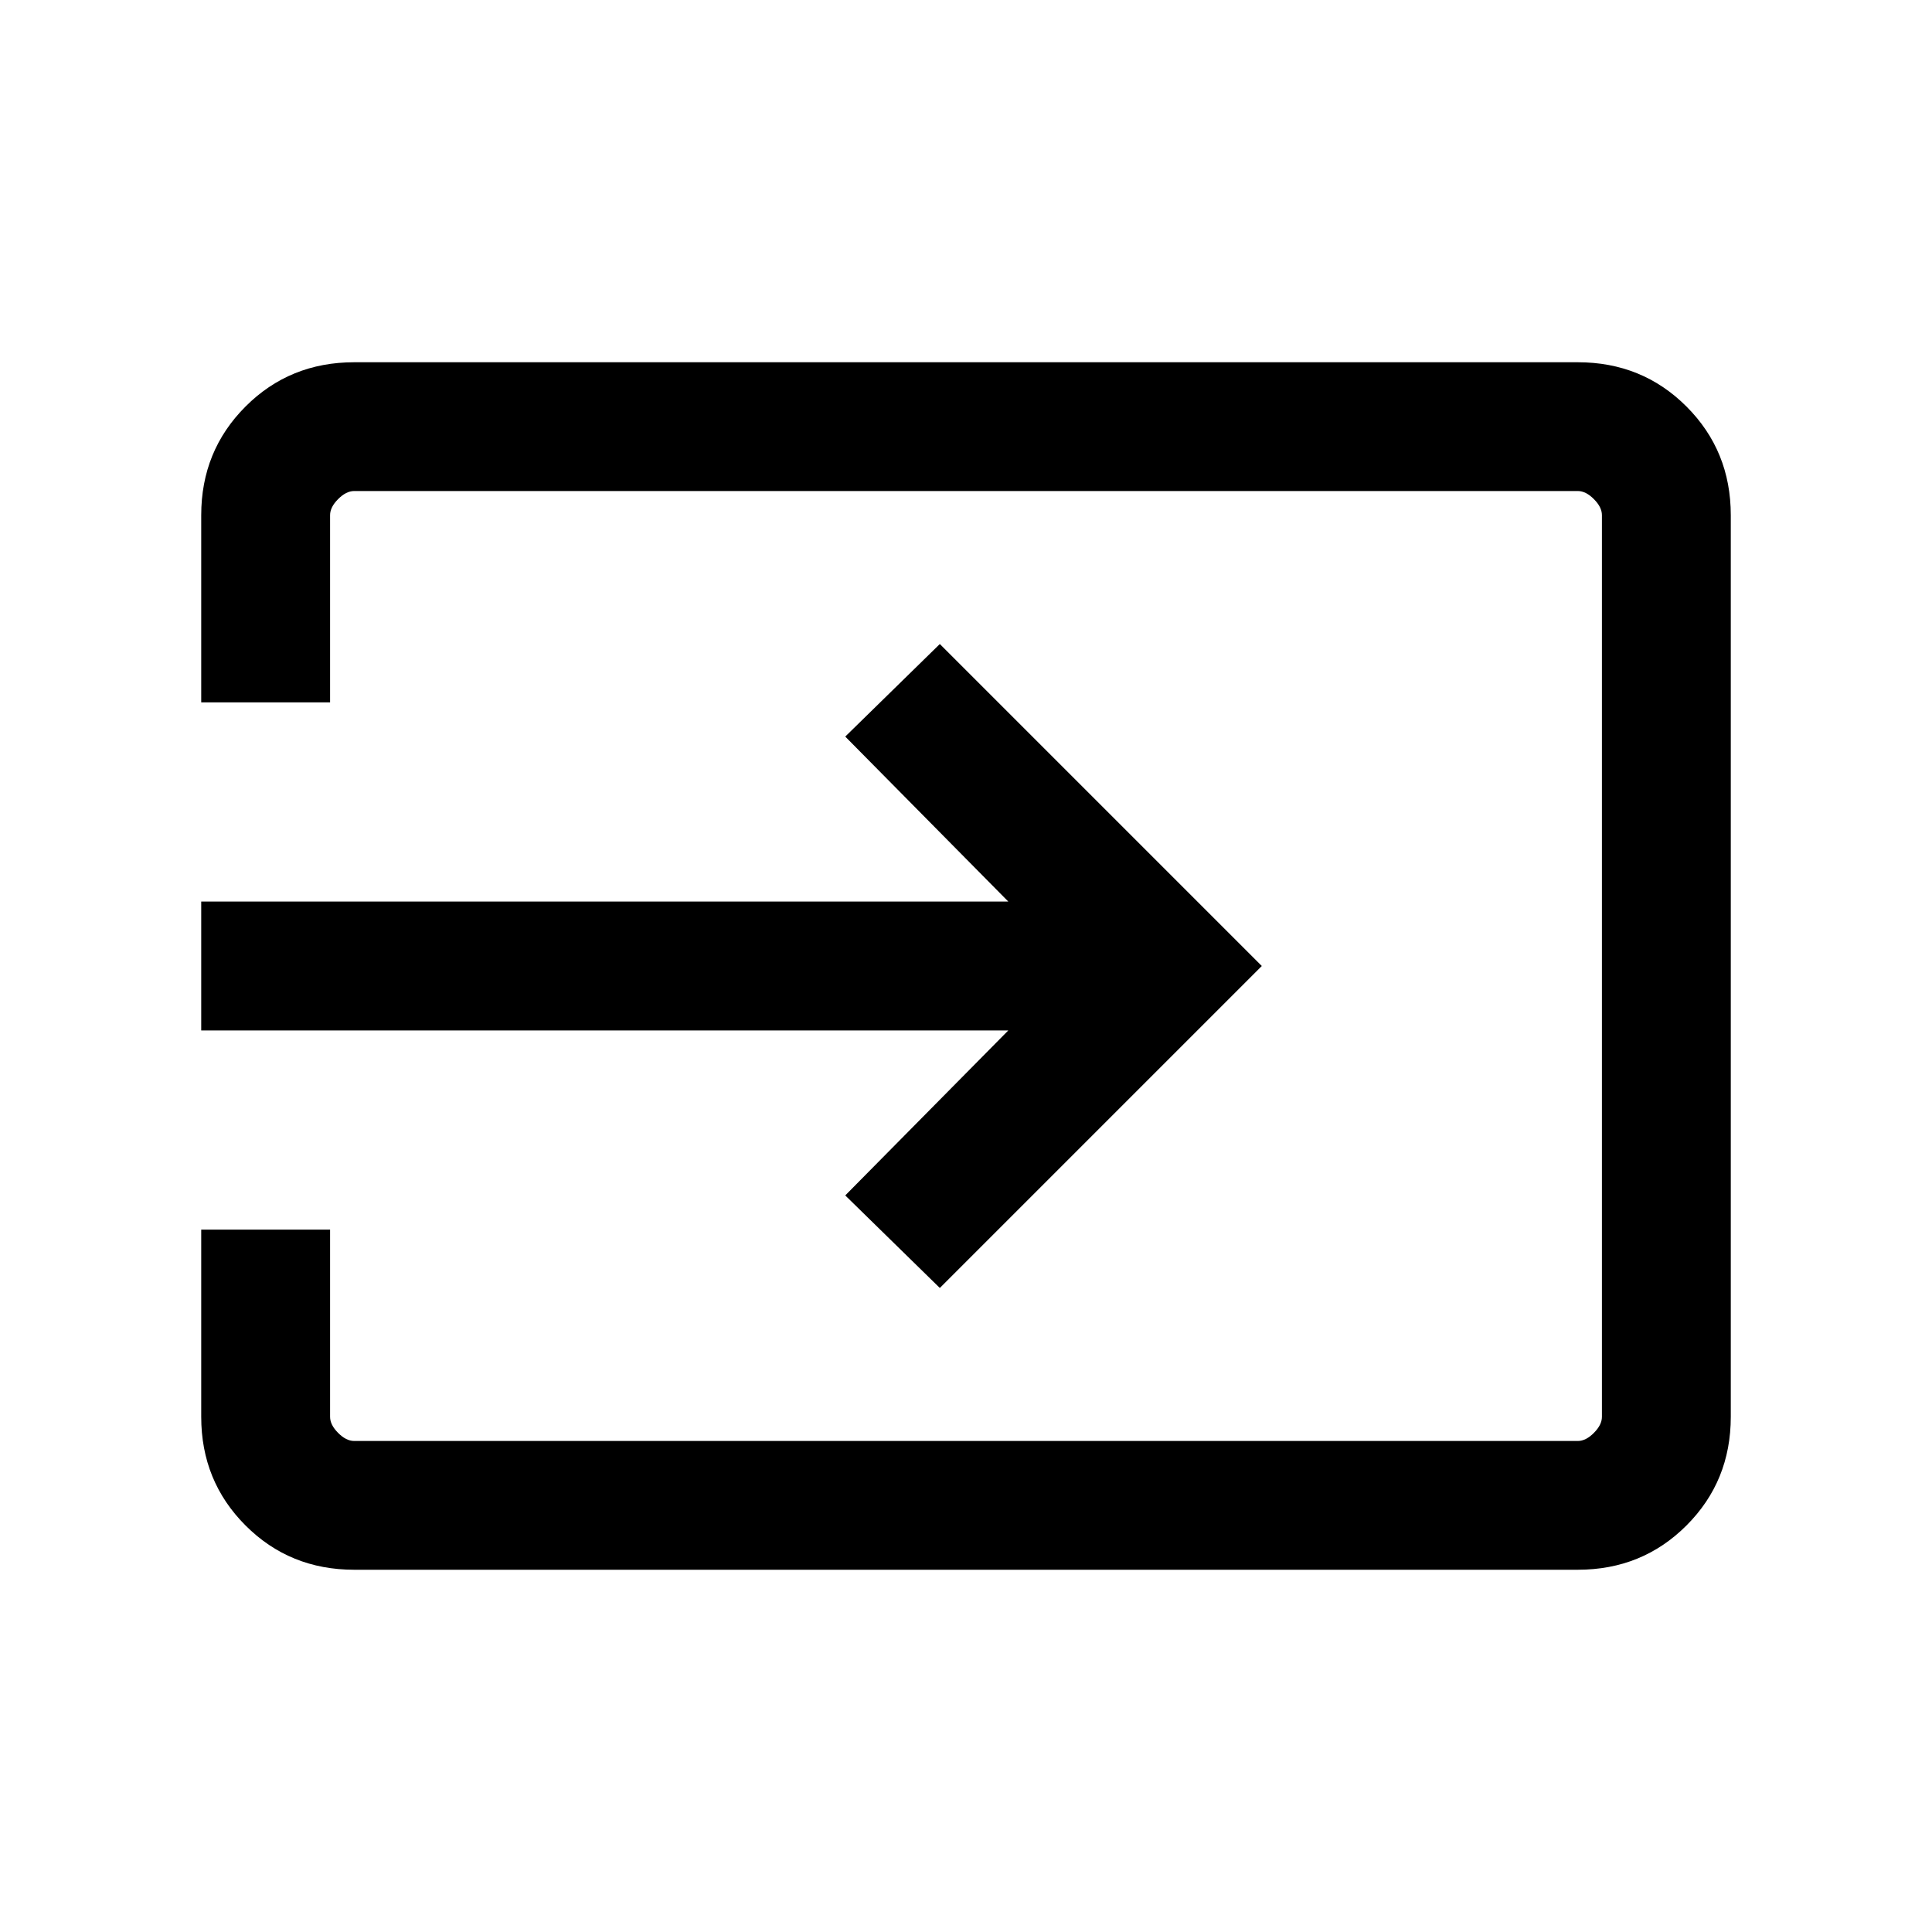 <svg xmlns="http://www.w3.org/2000/svg" height="20" width="20"><path d="M2.083 10.667V9.333H10.438L8.75 7.625L9.729 6.667L13.062 10L9.729 13.333L8.75 12.375L10.438 10.667ZM3.417 12.729V14.667Q3.417 14.75 3.5 14.833Q3.583 14.917 3.667 14.917H16.333Q16.417 14.917 16.5 14.833Q16.583 14.75 16.583 14.667V5.333Q16.583 5.25 16.5 5.167Q16.417 5.083 16.333 5.083H3.667Q3.583 5.083 3.5 5.167Q3.417 5.25 3.417 5.333V7.271H2.083V5.333Q2.083 4.667 2.542 4.208Q3 3.75 3.667 3.75H16.333Q17 3.75 17.458 4.208Q17.917 4.667 17.917 5.333V14.667Q17.917 15.333 17.458 15.792Q17 16.25 16.333 16.25H3.667Q3 16.25 2.542 15.792Q2.083 15.333 2.083 14.667V12.729Z"/></svg>